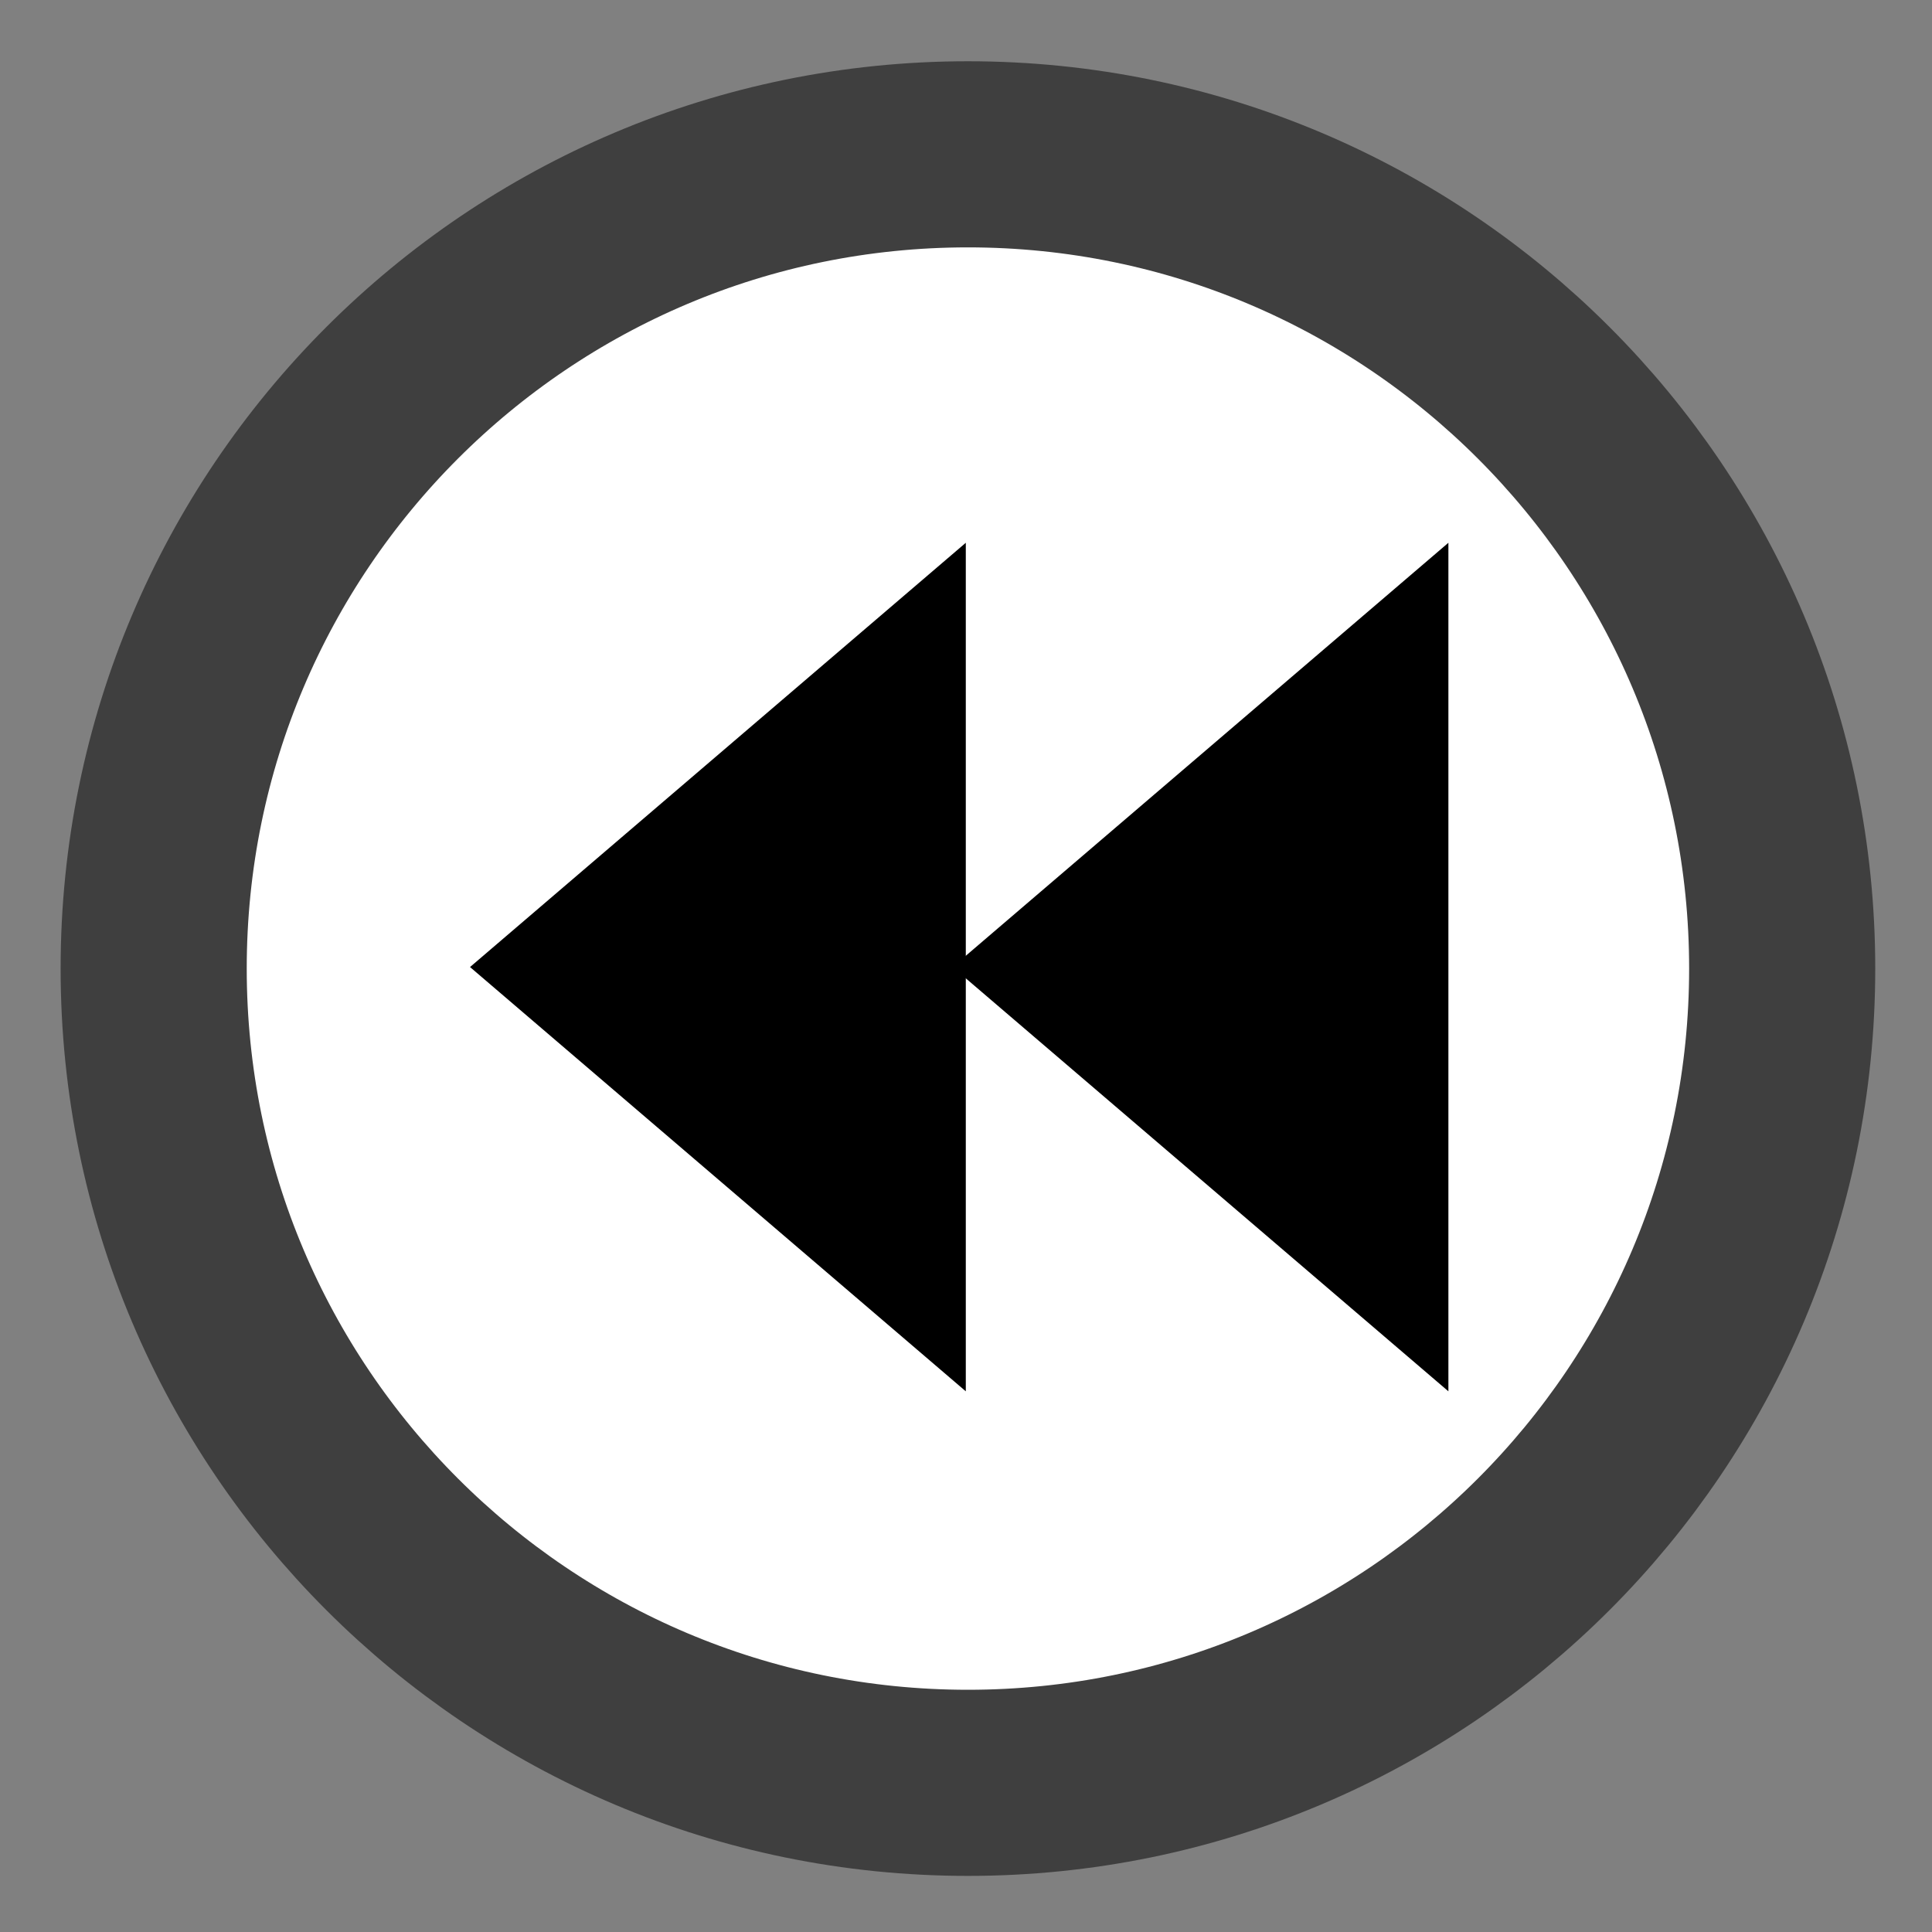 <?xml version="1.0" encoding="UTF-8" standalone="no"?>
<!-- Created with Inkscape (http://www.inkscape.org/) -->
<svg
   xmlns:dc="http://purl.org/dc/elements/1.1/"
   xmlns:cc="http://web.resource.org/cc/"
   xmlns:rdf="http://www.w3.org/1999/02/22-rdf-syntax-ns#"
   xmlns:svg="http://www.w3.org/2000/svg"
   xmlns="http://www.w3.org/2000/svg"
   xmlns:sodipodi="http://sodipodi.sourceforge.net/DTD/sodipodi-0.dtd"
   xmlns:inkscape="http://www.inkscape.org/namespaces/inkscape"
   version="1.0"
   width="24"
   height="24"
   viewBox="0 0 24 24"
   id="svg2"
   sodipodi:version="0.32"
   inkscape:version="0.44.1"
   sodipodi:docname="end_compensation.svg"
   sodipodi:docbase="C:\apps\eclipse-workspace-gmf\trunk\org.eclipse.stp.bpmn.edit\icons\full\obj48\activities"
   inkscape:export-filename="C:\apps\eclipse-workspace-gmf\trunk\org.eclipse.stp.bpmn.edit\icons\full\obj48\activities\end_compensation.png"
   inkscape:export-xdpi="180"
   inkscape:export-ydpi="180">
  <rect x="0" y="0" width="24" height="24" fill="#808080" stroke="none"/>
  <sodipodi:namedview
     inkscape:window-height="576"
     inkscape:window-width="853"
     inkscape:pageshadow="2"
     inkscape:pageopacity="0.0"
     guidetolerance="10.0"
     gridtolerance="10.0"
     objecttolerance="10.0"
     borderopacity="1.0"
     bordercolor="#666666"
     pagecolor="#ffffff"
     id="base"
     inkscape:zoom="15.625"
     inkscape:cx="12"
     inkscape:cy="12"
     inkscape:window-x="22"
     inkscape:window-y="33"
     inkscape:current-layer="svg2" />
  <defs
     id="defs13" />
  <g
     transform="matrix(0.578,0,0,0.578,-16.876,-28.428)"
     style="opacity:1;fill:white;fill-opacity:1;stroke:#3f3f3f;stroke-opacity:1"
     id="g2146">
    <g
       id="g2137"
       style="fill:white;fill-opacity:1;stroke:#3f3f3f;stroke-opacity:1">
      <path
         d="M 67.5,70 C 67.5,79.665 59.665,87.5 50,87.5 C 40.335,87.5 32.5,79.665 32.5,70 C 32.5,60.335 40.335,52.5 50,52.5 C 59.665,52.5 67.5,60.335 67.5,70 z "
         style="fill:white;stroke:#3f3f3f;stroke-width:4;stroke-miterlimit:3.732;fill-opacity:1;stroke-opacity:1"
         id="path2139" />
    </g>
  </g>
  <g
     transform="matrix(0.545,0,0,0.583,-3.535,-11.307)"
     id="g3082">
    <g
       id="g3071">
      <path
         d="M 39,32 L 39,48 L 29,40 L 39,32 z "
         style="fill:black;fill-rule:evenodd;stroke:black;stroke-linecap:square;stroke-miterlimit:10"
         id="path3073" />
      <path
         d="M 28,32 L 28,48 L 18,40 L 28,32 z "
         style="fill:black;fill-rule:evenodd;stroke:black;stroke-linecap:square;stroke-miterlimit:10"
         id="path3075" />
    </g>
  </g>
</svg>
